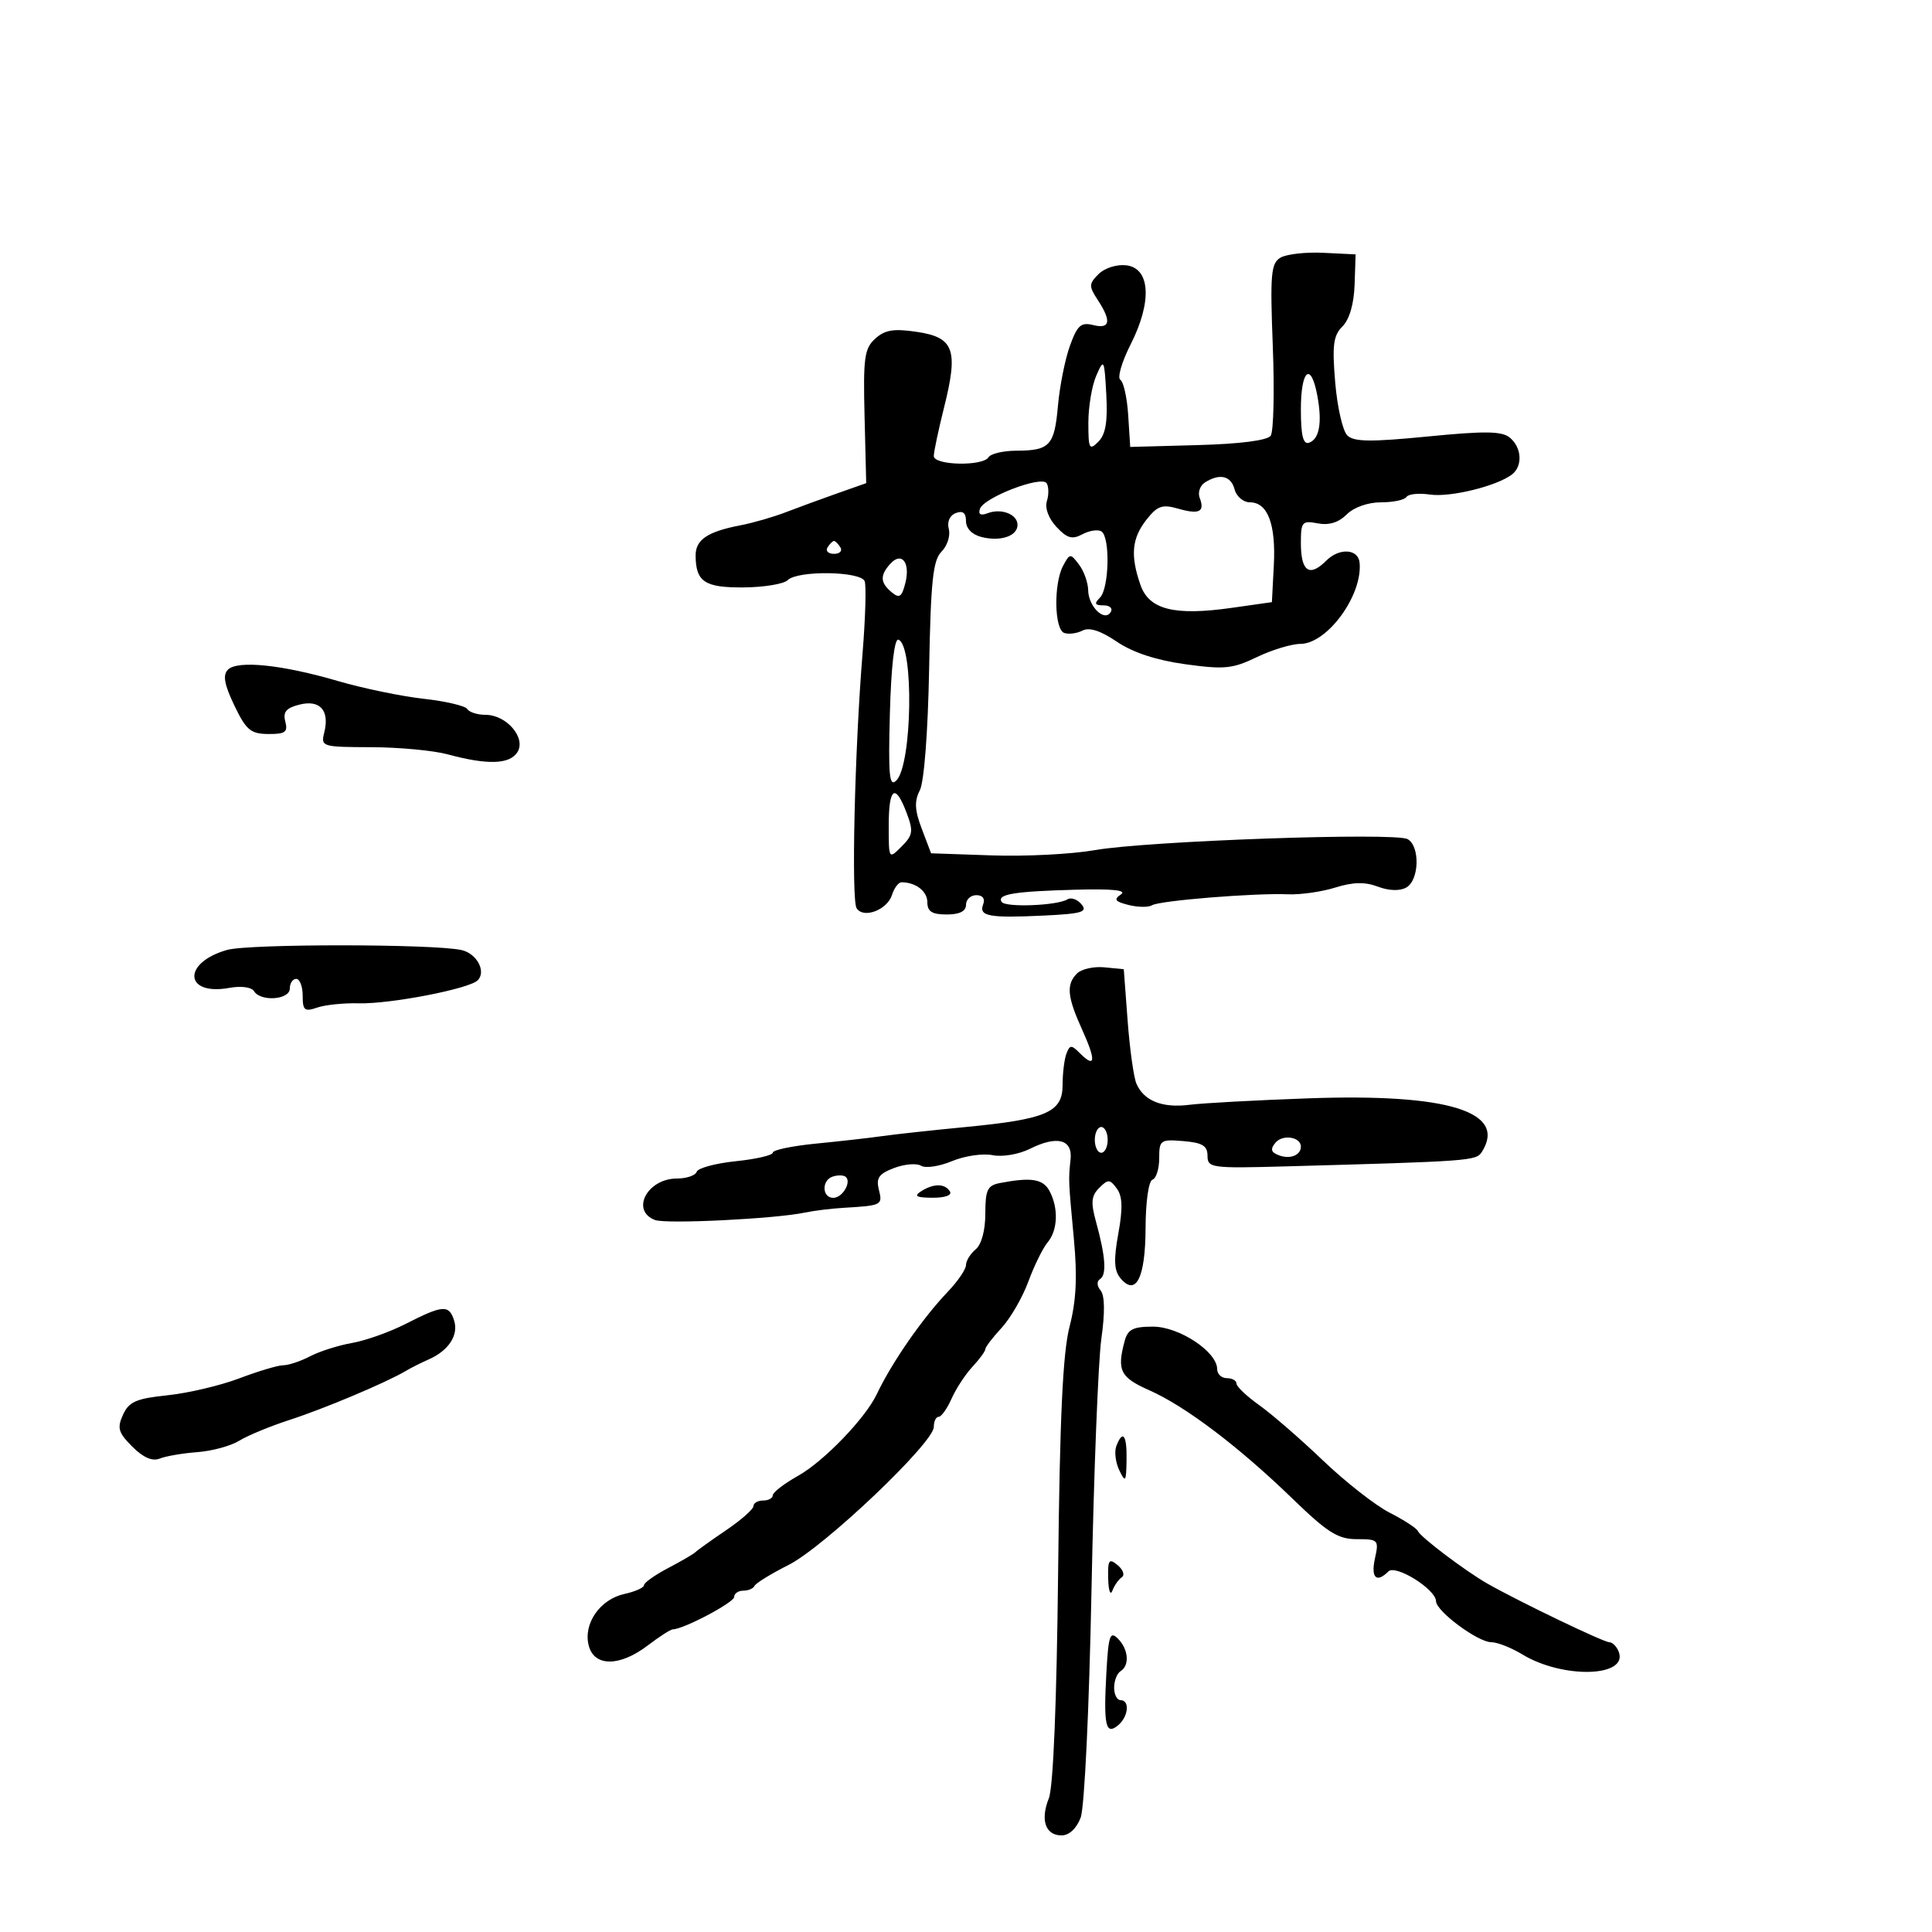 <svg xmlns="http://www.w3.org/2000/svg" width="300" height="300" viewBox="0 0 300 300" version="1.1">
	<path d="M 198.823 40.014 C 197.351 40.895, 197.207 42.572, 197.639 53.759 C 197.910 60.766, 197.762 67.024, 197.310 67.664 C 196.798 68.389, 192.530 68.936, 185.994 69.114 L 175.500 69.401 175.186 64.470 C 175.013 61.758, 174.464 59.287, 173.966 58.979 C 173.468 58.671, 174.191 56.187, 175.573 53.459 C 178.925 46.846, 178.628 41.631, 174.876 41.196 C 173.403 41.025, 171.520 41.623, 170.585 42.558 C 169.072 44.071, 169.060 44.443, 170.459 46.577 C 172.618 49.873, 172.389 51.135, 169.750 50.476 C 167.854 50.002, 167.285 50.511, 166.133 53.707 C 165.382 55.793, 164.547 59.975, 164.279 63 C 163.729 69.203, 163.025 69.963, 157.809 69.985 C 155.779 69.993, 153.840 70.450, 153.500 71 C 152.612 72.436, 145 72.270, 145 70.814 C 145 70.162, 145.718 66.764, 146.596 63.264 C 148.837 54.327, 148.151 52.400, 142.421 51.540 C 138.783 50.995, 137.422 51.213, 135.907 52.584 C 134.219 54.112, 134.022 55.545, 134.249 64.670 L 134.506 75.023 130.003 76.611 C 127.526 77.484, 123.925 78.805, 122 79.546 C 120.075 80.287, 116.925 81.195, 115 81.565 C 109.847 82.554, 107.998 83.803, 108.015 86.285 C 108.043 90.350, 109.440 91.268, 115.510 91.214 C 118.660 91.185, 121.724 90.676, 122.319 90.081 C 123.851 88.549, 133.667 88.689, 134.266 90.251 C 134.530 90.939, 134.380 96.002, 133.933 101.501 C 132.714 116.480, 132.174 139.664, 133.012 141.020 C 134.054 142.705, 137.768 141.308, 138.516 138.949 C 138.856 137.877, 139.518 137, 139.986 137 C 142.201 137, 144 138.392, 144 140.107 C 144 141.544, 144.723 142, 147 142 C 149 142, 150 141.500, 150 140.500 C 150 139.675, 150.723 139, 151.607 139 C 152.593 139, 153.001 139.555, 152.662 140.437 C 151.955 142.282, 153.588 142.579, 162.164 142.166 C 167.990 141.885, 168.918 141.606, 167.939 140.427 C 167.298 139.654, 166.318 139.303, 165.762 139.647 C 164.167 140.633, 156.083 140.944, 155.526 140.041 C 154.792 138.854, 157.453 138.416, 167 138.153 C 172.760 137.995, 175.033 138.232, 174.052 138.891 C 172.896 139.667, 173.136 139.996, 175.245 140.525 C 176.698 140.890, 178.338 140.909, 178.891 140.567 C 180.066 139.841, 194.912 138.644, 200 138.865 C 201.925 138.949, 205.225 138.479, 207.334 137.821 C 210.097 136.959, 211.945 136.918, 213.952 137.676 C 215.679 138.328, 217.356 138.380, 218.368 137.814 C 220.387 136.684, 220.531 131.397, 218.574 130.300 C 216.650 129.221, 178.148 130.576, 170 132.009 C 166.425 132.638, 159.243 133.006, 154.039 132.826 L 144.578 132.500 143.140 128.714 C 142.031 125.797, 141.961 124.419, 142.832 122.714 C 143.497 121.414, 144.092 113.644, 144.274 103.887 C 144.529 90.195, 144.868 86.989, 146.203 85.654 C 147.093 84.764, 147.601 83.189, 147.330 82.155 C 147.033 81.020, 147.464 80.036, 148.419 79.669 C 149.511 79.250, 150 79.638, 150 80.923 C 150 82.057, 150.945 83.020, 152.421 83.391 C 155.370 84.131, 158 83.240, 158 81.500 C 158 79.859, 155.484 78.877, 153.364 79.691 C 152.287 80.104, 151.875 79.876, 152.159 79.024 C 152.751 77.248, 161.752 73.790, 162.525 75.041 C 162.857 75.578, 162.873 76.826, 162.559 77.814 C 162.220 78.882, 162.822 80.505, 164.042 81.815 C 165.693 83.587, 166.483 83.812, 168.069 82.963 C 169.154 82.383, 170.482 82.180, 171.021 82.513 C 172.410 83.371, 172.238 91.362, 170.800 92.800 C 169.867 93.733, 169.991 94, 171.359 94 C 172.331 94, 172.828 94.469, 172.470 95.049 C 171.499 96.620, 169.006 94.185, 168.968 91.628 C 168.951 90.457, 168.311 88.675, 167.548 87.667 C 166.210 85.902, 166.119 85.909, 165.079 87.852 C 163.591 90.632, 163.707 97.728, 165.250 98.282 C 165.938 98.528, 167.216 98.363, 168.091 97.915 C 169.157 97.369, 170.918 97.939, 173.426 99.644 C 175.886 101.315, 179.525 102.514, 184.039 103.139 C 190.109 103.980, 191.400 103.853, 195.142 102.046 C 197.470 100.921, 200.529 99.992, 201.938 99.982 C 206.122 99.953, 211.622 92.386, 211.115 87.357 C 210.899 85.209, 207.960 85.040, 205.941 87.059 C 203.326 89.674, 202 88.753, 202 84.324 C 202 81.027, 202.191 80.803, 204.616 81.267 C 206.357 81.600, 207.863 81.137, 209.116 79.884 C 210.231 78.769, 212.404 78, 214.441 78 C 216.334 78, 218.114 77.625, 218.397 77.167 C 218.680 76.708, 220.326 76.541, 222.054 76.795 C 225.175 77.253, 232.358 75.500, 234.750 73.697 C 236.468 72.402, 236.318 69.509, 234.454 67.962 C 233.221 66.939, 230.634 66.901, 221.704 67.778 C 212.815 68.651, 210.233 68.616, 209.206 67.609 C 208.494 66.912, 207.649 63.204, 207.328 59.370 C 206.843 53.593, 207.037 52.105, 208.461 50.681 C 209.537 49.605, 210.239 47.196, 210.340 44.232 L 210.500 39.500 205.500 39.256 C 202.750 39.121, 199.745 39.463, 198.823 40.014 M 170.235 58.315 C 169.556 59.863, 169 63.158, 169 65.637 C 169 69.707, 169.150 69.993, 170.551 68.592 C 171.681 67.462, 172.015 65.478, 171.785 61.271 C 171.482 55.740, 171.418 55.617, 170.235 58.315 M 202 63.583 C 202 67.605, 202.350 69.050, 203.250 68.750 C 204.882 68.207, 205.339 65.619, 204.547 61.400 C 203.550 56.083, 202 57.411, 202 63.583 M 187.104 74.914 C 186.337 75.400, 185.968 76.475, 186.285 77.301 C 187.122 79.481, 186.233 79.927, 182.939 78.983 C 180.471 78.275, 179.722 78.537, 178.014 80.709 C 175.745 83.594, 175.500 86.267, 177.088 90.822 C 178.432 94.679, 182.353 95.657, 191.337 94.378 L 197.500 93.500 197.799 87.776 C 198.133 81.380, 196.848 78, 194.081 78 C 193.065 78, 191.998 77.100, 191.710 76 C 191.155 73.876, 189.398 73.462, 187.104 74.914 M 128.500 85 C 128.160 85.550, 128.610 86, 129.500 86 C 130.390 86, 130.840 85.550, 130.500 85 C 130.160 84.450, 129.710 84, 129.500 84 C 129.290 84, 128.840 84.450, 128.500 85 M 138.250 87.541 C 136.618 89.336, 136.672 90.483, 138.459 91.966 C 139.662 92.965, 140.035 92.711, 140.586 90.515 C 141.380 87.349, 140.011 85.605, 138.250 87.541 M 138.181 110.751 C 137.917 120.441, 138.091 122.273, 139.174 121.207 C 141.655 118.762, 141.933 100.129, 139.500 99.331 C 138.883 99.128, 138.378 103.504, 138.181 110.751 M 35.386 103.994 C 34.565 104.829, 34.829 106.291, 36.386 109.540 C 38.219 113.365, 38.920 113.955, 41.656 113.976 C 44.301 113.996, 44.730 113.683, 44.302 112.045 C 43.912 110.555, 44.434 109.929, 46.503 109.410 C 49.691 108.610, 51.209 110.319, 50.350 113.742 C 49.798 115.941, 49.988 116.001, 57.642 116.024 C 61.964 116.037, 67.300 116.535, 69.500 117.131 C 75.682 118.804, 79.124 118.702, 80.334 116.809 C 81.740 114.610, 78.676 111, 75.404 111 C 74.147 111, 72.867 110.594, 72.561 110.098 C 72.254 109.603, 69.190 108.884, 65.752 108.501 C 62.313 108.118, 56.350 106.884, 52.500 105.757 C 43.779 103.205, 36.861 102.493, 35.386 103.994 M 138 128.222 C 138 133.443, 138.001 133.444, 139.998 131.447 C 141.761 129.684, 141.852 129.069, 140.779 126.224 C 139.010 121.538, 138 122.264, 138 128.222 M 35.275 147.502 C 28.264 149.475, 28.582 154.683, 35.635 153.394 C 37.439 153.064, 39.057 153.283, 39.444 153.910 C 40.480 155.586, 45 155.252, 45 153.500 C 45 152.675, 45.450 152, 46 152 C 46.550 152, 47 153.177, 47 154.617 C 47 156.893, 47.292 157.132, 49.250 156.457 C 50.487 156.030, 53.403 155.731, 55.730 155.793 C 60.587 155.921, 72.851 153.549, 74.175 152.225 C 75.546 150.854, 74.028 148.037, 71.640 147.519 C 67.195 146.556, 38.685 146.542, 35.275 147.502 M 167.245 151.155 C 165.536 152.864, 165.708 154.759, 168.040 159.899 C 170.211 164.684, 170.099 165.956, 167.716 163.573 C 166.354 162.211, 166.132 162.214, 165.597 163.607 C 165.269 164.463, 165 166.647, 165 168.460 C 165 172.716, 162.517 173.794, 149.923 175.006 C 144.741 175.505, 138.925 176.139, 137 176.414 C 135.075 176.689, 130.463 177.211, 126.750 177.574 C 123.037 177.936, 120 178.568, 120 178.977 C 120 179.386, 117.420 179.987, 114.266 180.312 C 111.112 180.637, 108.375 181.375, 108.183 181.952 C 107.991 182.528, 106.611 183, 105.117 183 C 100.519 183, 97.880 187.973, 101.701 189.439 C 103.425 190.100, 120.414 189.260, 125 188.286 C 126.375 187.994, 129.075 187.662, 131 187.549 C 136.949 187.197, 137.072 187.134, 136.470 184.738 C 136.012 182.911, 136.469 182.262, 138.847 181.364 C 140.466 180.753, 142.349 180.597, 143.031 181.019 C 143.712 181.440, 145.866 181.118, 147.816 180.304 C 149.766 179.489, 152.597 179.069, 154.107 179.371 C 155.656 179.681, 158.192 179.252, 159.926 178.387 C 164.142 176.284, 166.569 176.916, 166.238 180.031 C 165.896 183.245, 165.893 183.167, 166.761 192.500 C 167.299 198.287, 167.111 202.022, 166.080 206 C 165.030 210.050, 164.562 220.067, 164.306 244 C 164.088 264.338, 163.548 277.522, 162.865 279.232 C 161.511 282.618, 162.330 285, 164.847 285 C 166.011 285, 167.166 283.925, 167.802 282.250 C 168.398 280.684, 169.124 265.429, 169.489 246.825 C 169.842 228.853, 170.530 211.324, 171.018 207.871 C 171.591 203.821, 171.550 201.163, 170.904 200.385 C 170.313 199.672, 170.277 198.947, 170.817 198.613 C 171.871 197.962, 171.668 195.081, 170.194 189.740 C 169.356 186.706, 169.451 185.692, 170.690 184.453 C 172.066 183.077, 172.344 183.088, 173.422 184.563 C 174.302 185.765, 174.363 187.635, 173.652 191.558 C 172.913 195.633, 172.990 197.283, 173.973 198.468 C 176.384 201.372, 177.859 198.442, 177.883 190.701 C 177.896 186.616, 178.357 183.381, 178.953 183.182 C 179.529 182.990, 180 181.494, 180 179.856 C 180 177.028, 180.187 176.895, 183.750 177.190 C 186.712 177.435, 187.500 177.915, 187.502 179.475 C 187.504 181.351, 188.110 181.434, 199.502 181.119 C 228.394 180.320, 229.221 180.259, 230.102 178.870 C 234.055 172.629, 224.872 169.782, 203.250 170.546 C 195.137 170.833, 186.797 171.285, 184.716 171.551 C 180.498 172.090, 177.622 170.949, 176.466 168.278 C 176.043 167.300, 175.428 162.900, 175.098 158.500 L 174.500 150.500 171.495 150.205 C 169.842 150.043, 167.930 150.470, 167.245 151.155 M 170 177 C 170 178.100, 170.450 179, 171 179 C 171.550 179, 172 178.100, 172 177 C 172 175.900, 171.550 175, 171 175 C 170.450 175, 170 175.900, 170 177 M 198.048 177.443 C 197.222 178.438, 197.350 178.920, 198.565 179.386 C 200.306 180.055, 202 179.395, 202 178.048 C 202 176.530, 199.166 176.096, 198.048 177.443 M 129.250 182.718 C 127.545 183.330, 127.662 186, 129.393 186 C 130.902 186, 132.362 183.316, 131.206 182.667 C 130.818 182.449, 129.938 182.472, 129.250 182.718 M 155.250 183.706 C 153.332 184.075, 153 184.775, 153 188.447 C 153 191.056, 152.409 193.246, 151.500 194 C 150.675 194.685, 150 195.779, 150 196.433 C 150 197.086, 148.737 198.943, 147.194 200.560 C 143.244 204.698, 138.463 211.592, 136.139 216.500 C 134.377 220.221, 127.933 226.910, 123.955 229.145 C 121.780 230.368, 120 231.735, 120 232.184 C 120 232.633, 119.325 233, 118.500 233 C 117.675 233, 117 233.389, 117 233.864 C 117 234.339, 115.088 236.025, 112.750 237.611 C 110.412 239.197, 108.275 240.725, 108 241.007 C 107.725 241.289, 105.813 242.405, 103.750 243.487 C 101.688 244.569, 100 245.767, 100 246.148 C 100 246.529, 98.635 247.141, 96.966 247.507 C 93.171 248.341, 90.557 252.098, 91.409 255.493 C 92.248 258.835, 96.212 258.838, 100.589 255.500 C 102.392 254.125, 104.146 253, 104.488 253 C 106.114 253, 114 248.834, 114 247.975 C 114 247.439, 114.638 247, 115.417 247 C 116.196 247, 116.983 246.662, 117.167 246.250 C 117.350 245.838, 119.730 244.375, 122.456 243 C 127.976 240.216, 145 224.037, 145 221.575 C 145 220.709, 145.340 220, 145.756 220 C 146.172 220, 147.072 218.735, 147.757 217.188 C 148.441 215.641, 149.901 213.410, 151.001 212.230 C 152.100 211.049, 153 209.820, 153 209.498 C 153 209.176, 154.130 207.695, 155.512 206.206 C 156.893 204.718, 158.769 201.475, 159.681 199 C 160.593 196.525, 161.938 193.790, 162.669 192.921 C 164.262 191.032, 164.389 187.595, 162.965 184.934 C 161.961 183.059, 160.126 182.767, 155.250 183.706 M 143 185 C 141.865 185.734, 142.305 185.973, 144.809 185.985 C 146.764 185.994, 147.865 185.591, 147.500 185 C 146.724 183.744, 144.944 183.744, 143 185 M 63 205.569 C 60.525 206.833, 56.776 208.167, 54.668 208.535 C 52.561 208.903, 49.636 209.830, 48.168 210.596 C 46.701 211.361, 44.825 211.991, 44 211.994 C 43.175 211.998, 40.106 212.911, 37.180 214.023 C 34.253 215.135, 29.236 216.320, 26.030 216.655 C 21.144 217.165, 20.023 217.654, 19.101 219.678 C 18.160 221.744, 18.368 222.459, 20.545 224.636 C 22.239 226.330, 23.659 226.949, 24.794 226.489 C 25.733 226.109, 28.369 225.657, 30.652 225.486 C 32.936 225.314, 35.861 224.517, 37.152 223.715 C 38.444 222.912, 41.975 221.454, 45 220.473 C 50.353 218.738, 59.977 214.682, 63 212.886 C 63.825 212.396, 65.418 211.593, 66.541 211.102 C 69.657 209.738, 71.239 207.328, 70.515 205.048 C 69.724 202.556, 68.772 202.622, 63 205.569 M 174.630 208.250 C 173.409 212.809, 173.950 213.884, 178.476 215.886 C 184.077 218.364, 192.366 224.643, 200.739 232.750 C 206.145 237.984, 207.760 239, 210.677 239 C 214.026 239, 214.134 239.115, 213.500 242 C 212.841 245.002, 213.734 245.866, 215.585 244.015 C 216.713 242.887, 222.954 246.782, 222.983 248.631 C 223.007 250.193, 229.485 255, 231.565 255 C 232.500 255, 234.667 255.852, 236.382 256.894 C 242.672 260.716, 252.872 260.437, 251.356 256.485 C 251.042 255.668, 250.380 255, 249.883 255 C 248.992 255, 235.869 248.691, 231 245.922 C 227.566 243.969, 220.575 238.688, 220.158 237.731 C 219.970 237.299, 218.004 236.022, 215.789 234.892 C 213.575 233.763, 208.916 230.116, 205.437 226.789 C 201.958 223.462, 197.511 219.602, 195.556 218.211 C 193.600 216.819, 192 215.302, 192 214.840 C 192 214.378, 191.325 214, 190.500 214 C 189.675 214, 189 213.365, 189 212.589 C 189 209.905, 183.097 206, 179.040 206 C 175.938 206, 175.122 206.416, 174.630 208.250 M 173.340 224.555 C 173.012 225.411, 173.221 227.098, 173.804 228.305 C 174.758 230.280, 174.871 230.124, 174.932 226.750 C 175.003 222.821, 174.351 221.922, 173.340 224.555 M 172.079 245.128 C 172.122 246.982, 172.415 247.825, 172.729 247 C 173.043 246.175, 173.704 245.235, 174.197 244.912 C 174.691 244.588, 174.398 243.746, 173.547 243.039 C 172.201 241.922, 172.010 242.194, 172.079 245.128 M 171.797 259.763 C 171.344 267.951, 171.691 269.501, 173.617 267.903 C 175.217 266.575, 175.470 264, 174 264 C 173.450 264, 173 263.127, 173 262.059 C 173 260.991, 173.450 259.840, 174 259.500 C 175.438 258.611, 175.231 256.088, 173.585 254.442 C 172.364 253.222, 172.118 253.954, 171.797 259.763" stroke="none" fill="black" fill-rule="evenodd"/>
</svg>